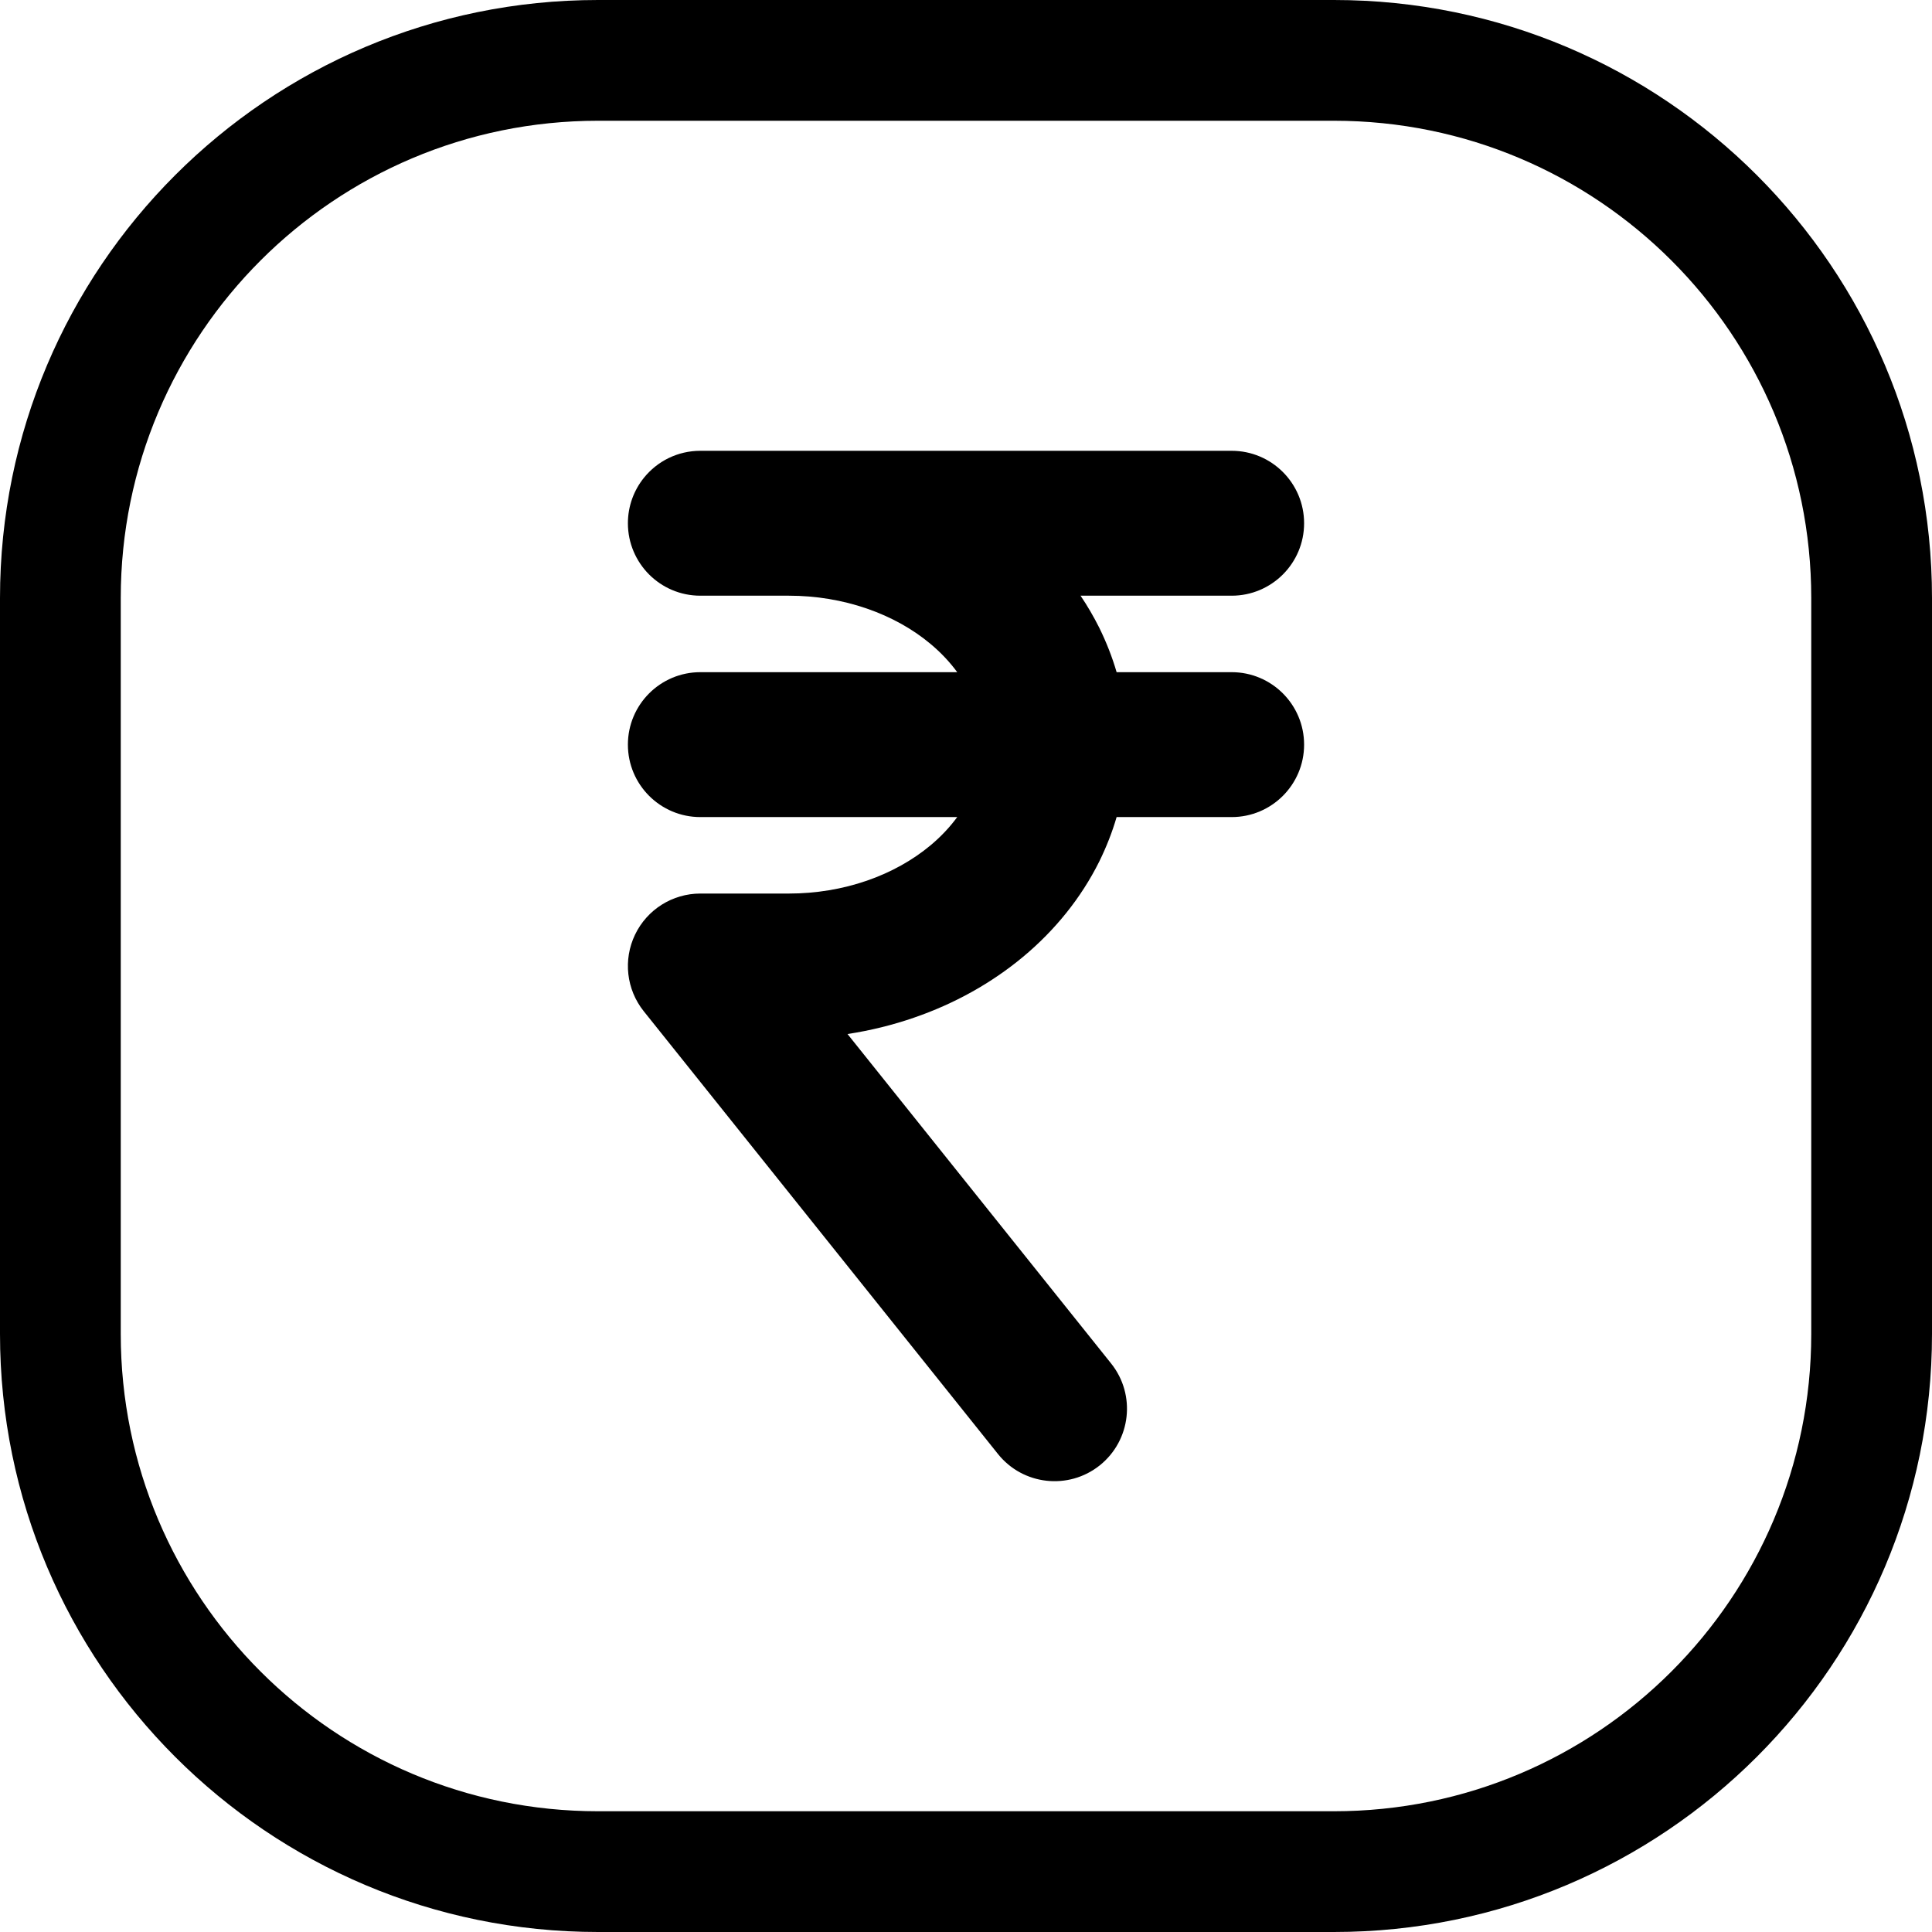 <svg width="24" height="24" viewBox="0 0 24 24" fill="none" xmlns="http://www.w3.org/2000/svg">
<path d="M8 5.934C7.875 6.089 7.8 6.286 7.8 6.5C7.8 6.748 7.901 6.973 8.063 7.136C8.226 7.299 8.451 7.4 8.7 7.4C8.7 7.4 8.7 7.4 8.7 7.4H9.8C10.136 7.4 10.465 7.455 10.769 7.56C11.073 7.665 11.339 7.815 11.557 7.997C11.689 8.107 11.8 8.226 11.891 8.35H8.7C8.203 8.35 7.8 8.753 7.8 9.25C7.8 9.747 8.203 10.15 8.7 10.15H11.891C11.8 10.274 11.689 10.393 11.557 10.503C11.339 10.684 11.073 10.835 10.769 10.94C10.465 11.045 10.136 11.1 9.8 11.1H8.7C8.354 11.1 8.039 11.298 7.889 11.61C7.739 11.922 7.781 12.292 7.997 12.562L12.397 18.062C12.707 18.45 13.274 18.513 13.662 18.203C14.05 17.892 14.113 17.326 13.803 16.938L10.528 12.845C10.81 12.802 11.088 12.734 11.356 12.641C11.853 12.47 12.314 12.215 12.709 11.886C13.105 11.556 13.429 11.156 13.655 10.703C13.743 10.524 13.816 10.339 13.871 10.15H15.3C15.797 10.15 16.2 9.747 16.2 9.25C16.2 8.753 15.797 8.35 15.3 8.35H13.871C13.816 8.161 13.743 7.976 13.655 7.797C13.586 7.66 13.509 7.527 13.423 7.4H15.3C15.797 7.4 16.2 6.997 16.2 6.5C16.2 6.003 15.797 5.6 15.3 5.6H8.7C8.7 5.6 8.7 5.6 8.7 5.6C8.417 5.6 8.165 5.73 8 5.934Z" fill="black"/>
<path d="M0 7.429V16.571C0 20.674 3.326 24 7.429 24H16.571C20.674 24 24 20.674 24 16.571V7.429C24 3.326 20.674 0 16.571 0H7.429C3.326 0 0 3.326 0 7.429ZM7.429 1.5H16.571C19.846 1.5 22.5 4.154 22.5 7.429V16.571C22.5 19.846 19.846 22.5 16.571 22.5H7.429C4.154 22.5 1.5 19.846 1.5 16.571V7.429C1.5 4.154 4.154 1.5 7.429 1.5Z" fill="black"/>
</svg>
